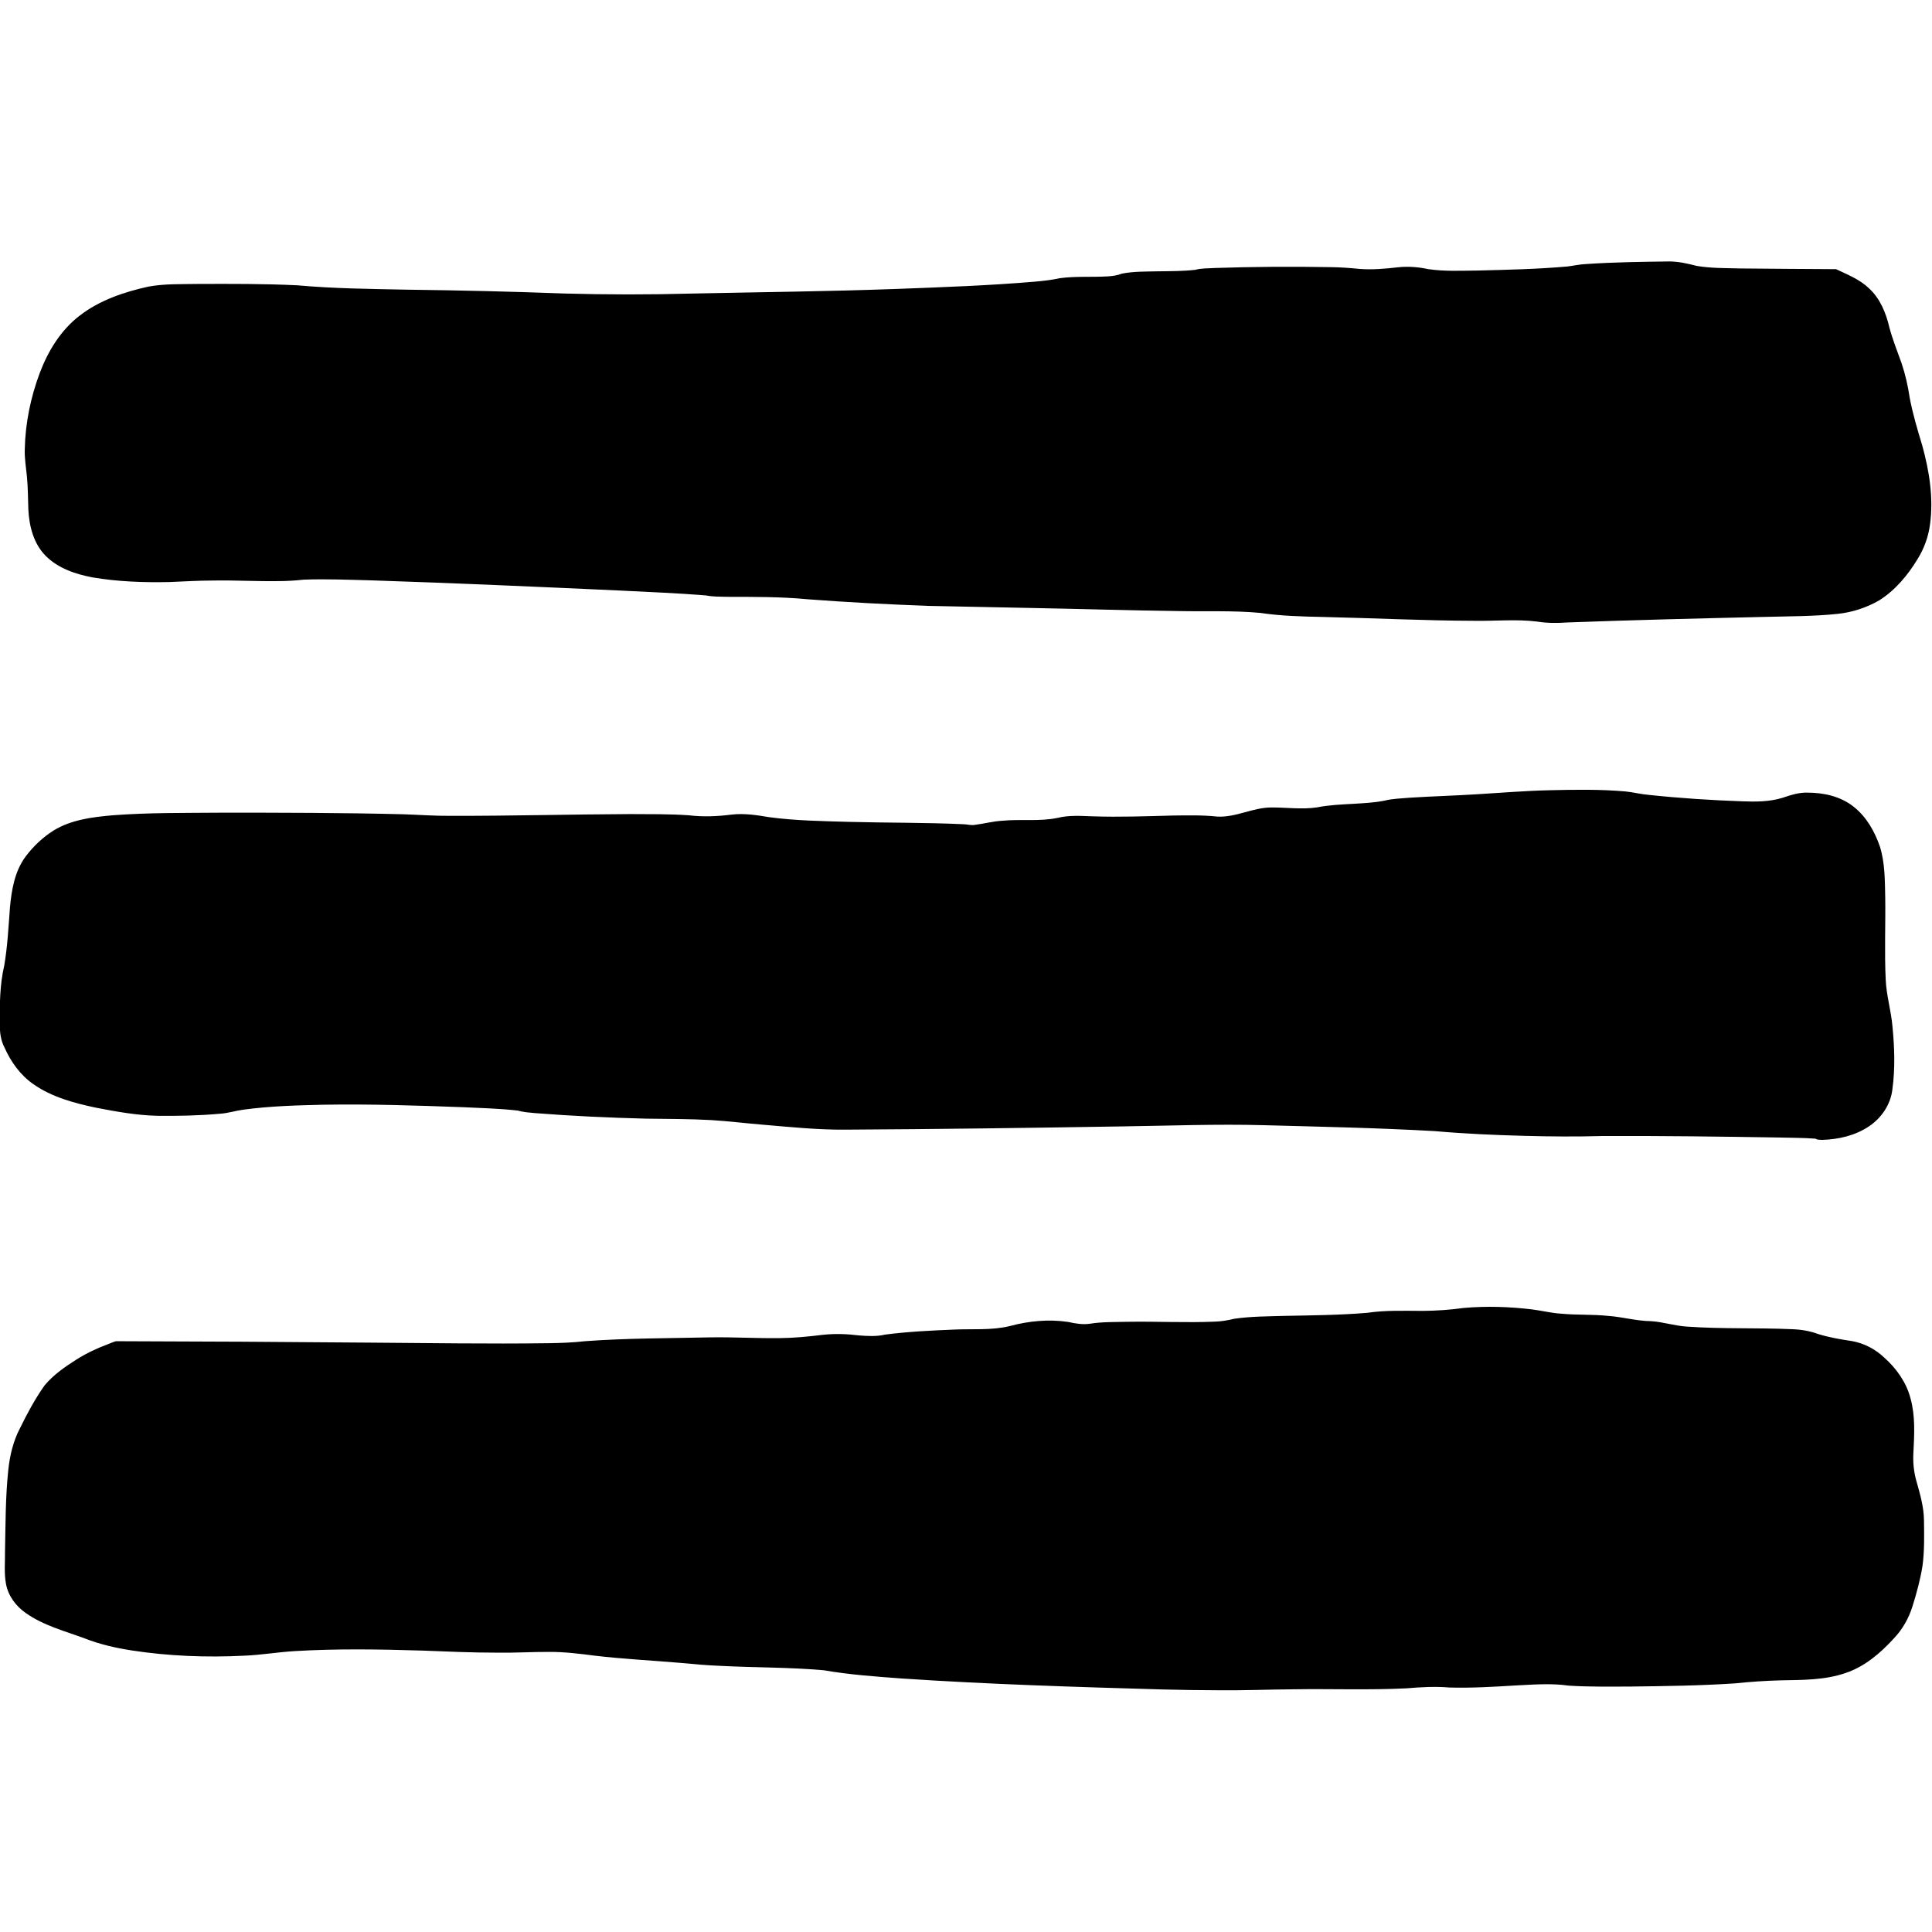 <svg
   viewBox="0 0 100 100"
   xmlns="http://www.w3.org/2000/svg">
  <g
     id="g1"
     transform="matrix(0.109,0,0,0.109,-54.679,-4.872)">
    <path
       style="fill:currentColor;fill-opacity:1;stroke:none;stroke-width:7.559;stroke-linecap:round;stroke-linejoin:round"
       d="m 553.295,203.904 59.518,-8.817 242.48,12.124 231.458,-17.635 289.874,2.204 23.146,105.809 -26.452,27.555 -839.862,-25.35 -3.307,-55.109 z"
       id="path2" />
    <path
       style="fill:currentColor;fill-opacity:1;stroke:none;stroke-width:7.559;stroke-linecap:round;stroke-linejoin:round"
       d="m 537.865,450.792 274.443,-4.409 158.714,8.817 217.13,-14.328 h 184.064 l 13.226,126.751 -436.464,-7.715 -143.284,1.102 -127.853,-8.817 -96.992,3.307 -58.416,-12.124 -4.409,-29.759 z"
       id="path3" />
    <path
       style="fill:currentColor;fill-opacity:1;stroke:none;stroke-width:7.559;stroke-linecap:round;stroke-linejoin:round"
       d="m 558.806,705.396 385.763,-6.613 202.801,-15.431 241.378,18.737 5.511,106.912 -45.19,18.737 -327.348,4.409 -249.093,-16.533 -198.393,-4.409 -54.007,-24.248 4.409,-56.211 z"
       id="path4" />
    <path
       style="fill:#000"
       d="m 1054,846.966 c -41.422,-1.186 -82.857,-2.45 -124.209,-5.222 -12.351,-0.915 -24.74,-1.788 -36.956,-3.901 -16.198,-1.456 -32.483,-1.231 -48.714,-2.077 -6.527,-0.241 -13.032,-0.816 -19.531,-1.444 -13.476,-1.157 -26.997,-1.808 -40.434,-3.402 -7.23,-0.932 -14.483,-1.839 -21.788,-1.797 -8.104,-0.035 -16.201,0.489 -24.307,0.359 -12.007,0.024 -24.001,-0.535 -35.996,-0.991 -20.116,-0.611 -40.273,-0.955 -60.375,0.247 -8.06,0.466 -16.035,1.866 -24.108,2.184 -17.84,0.904 -35.795,0.203 -53.461,-2.503 -7.56,-1.182 -15.067,-2.888 -22.205,-5.686 -9.556,-3.551 -19.698,-6.135 -28.11,-12.133 -4.674,-3.268 -8.326,-8.189 -9.333,-13.876 -0.933,-5.011 -0.383,-10.137 -0.453,-15.198 0.272,-12.989 0.194,-26.016 1.579,-38.949 0.728,-6.724 2.299,-13.415 5.422,-19.454 3.477,-7.074 7.205,-14.069 11.767,-20.51 4.154,-5.027 9.598,-8.783 15.056,-12.262 4.726,-2.991 9.793,-5.394 15.032,-7.337 1.289,-0.446 2.536,-1.122 3.852,-1.427 39.891,0.096 79.781,0.317 119.67,0.666 28.546,0.188 57.094,0.674 85.64,0.283 5.86,-0.081 11.721,-0.308 17.548,-0.965 19.77,-1.462 39.607,-1.355 59.414,-1.813 10.9,-0.171 21.794,0.49 32.693,0.364 6.829,-0.056 13.63,-0.704 20.401,-1.543 5.808,-0.658 11.672,-0.458 17.463,0.256 4.148,0.326 8.375,0.569 12.459,-0.398 10.735,-1.389 21.563,-1.914 32.372,-2.364 8.921,-0.437 17.994,0.456 26.761,-1.675 9.009,-2.445 18.526,-3.347 27.787,-1.952 3.348,0.747 6.789,1.34 10.224,0.847 5.957,-0.966 12.02,-0.782 18.035,-0.932 13.835,-0.224 27.679,0.515 41.509,-0.077 3.057,-0.1 6.071,-0.632 9.034,-1.358 7.921,-1.148 15.951,-1.129 23.936,-1.375 13.075,-0.252 26.171,-0.353 39.209,-1.448 8.697,-1.292 17.516,-0.939 26.276,-0.914 6.544,-0.055 13.082,-0.499 19.564,-1.398 10.785,-0.956 21.673,-0.593 32.416,0.688 4.674,0.579 9.254,1.779 13.971,2.035 7.322,0.713 14.698,0.264 22.018,1.03 6.91,0.477 13.643,2.453 20.591,2.525 5.78,0.368 11.328,2.27 17.113,2.585 16.574,1.168 33.209,0.488 49.799,1.223 4.239,0.137 8.457,0.838 12.44,2.315 5.178,1.59 10.525,2.51 15.871,3.311 5.79,0.984 11.173,3.797 15.425,7.828 5.825,5.174 10.547,11.806 12.516,19.419 2.316,8.371 1.816,17.14 1.368,25.713 -0.284,4.673 0.195,9.377 1.521,13.872 1.677,5.971 3.438,12.01 3.499,18.265 0.101,7.228 0.263,14.503 -0.699,21.685 -1.054,6.533 -2.794,12.944 -4.773,19.252 -1.771,5.643 -4.743,10.901 -8.835,15.189 -6.368,6.947 -13.789,13.36 -22.864,16.392 -9.834,3.421 -20.372,3.316 -30.65,3.5 -7.364,0.191 -14.716,0.692 -22.042,1.457 -16.465,1.078 -32.973,1.3 -49.468,1.498 -9.775,0.015 -19.567,0.198 -29.327,-0.43 -8.387,-1.217 -16.888,-0.49 -25.309,-0.086 -10.461,0.64 -20.946,1.272 -31.43,0.972 -6.775,-0.58 -13.583,-0.185 -20.343,0.389 -17.878,0.891 -35.782,0.177 -53.671,0.461 -11.872,0.081 -23.738,0.592 -35.612,0.455 -8.75,-0.032 -17.5,-0.141 -26.247,-0.373 z m 76.5,-36.661 c 26.059,-0.241 52.114,-0.803 78.169,-1.312 19.408,-0.357 38.819,-0.244 58.228,-0.108 21.956,-0.273 43.896,-1.27 65.837,-2.088 9.415,-0.455 18.852,-0.582 28.25,-1.335 2.986,-0.191 5.9,-1.167 8.274,-3.019 2.898,-1.818 5.098,-4.635 6.136,-7.898 2.48,-7.595 3.933,-15.654 3.17,-23.657 -0.644,-8.411 -3.12,-16.515 -4.738,-24.757 -1.672,-8.555 0.402,-17.245 -0.247,-25.85 0.126,-2.379 -2.462,-2.662 -4.213,-3.015 -4.122,-0.734 -8.346,-0.915 -12.372,-2.157 -2.941,-0.755 -5.623,-2.42 -8.716,-2.565 -7.528,-0.588 -15.09,-0.216 -22.632,-0.195 -8.699,0.031 -17.437,0.297 -26.1,-0.655 -6.255,-1.196 -12.541,-2.251 -18.87,-2.985 -5.271,-0.637 -10.492,-1.627 -15.753,-2.32 -5.868,-0.634 -11.774,-0.529 -17.664,-0.508 -5.265,-0.067 -10.509,-0.715 -15.641,-1.884 -11.039,-1.899 -22.329,-2.242 -33.489,-1.406 -7.027,0.453 -13.899,2.783 -20.994,2.142 -6.504,-0.558 -13.101,-1.789 -19.601,-0.479 -9.741,1.133 -19.564,1.342 -29.358,1.651 -7.682,0.256 -15.368,0.074 -23.052,0.128 -5.379,0.046 -10.701,0.968 -15.89,2.34 -7.473,1.647 -15.184,1.116 -22.775,1.124 -11.966,-0.14 -23.933,-0.621 -35.9,-0.437 -5.381,-0.022 -10.62,1.666 -16.003,1.47 -6.319,-1.123 -12.754,-2.557 -19.199,-1.788 -2.075,0.476 -4.444,0.758 -6.097,2.19 -0.872,1.75 0.056,3.745 0.281,5.563 0.913,2.765 -0.972,5.317 -2.84,7.156 -2.09,2.239 -5.388,1.766 -8.151,1.843 -3.145,0.062 -6.478,-0.693 -8.735,-3.027 -3.088,-3.058 -5.312,-6.83 -7.827,-10.346 -11.742,0.498 -23.553,0.678 -35.141,2.833 -11.686,1.599 -23.504,0.428 -35.246,0.901 -7.169,0.072 -14.3,0.809 -21.434,1.432 -0.498,2.549 -0.725,5.317 -2.601,7.312 -1.803,2.116 -4.803,4.177 -7.674,3.049 -2.931,-1.097 -5.054,-3.451 -7.394,-5.417 -1.429,1.836 -2.693,4.104 -5.152,4.663 -3.77,1.087 -7.732,-1.068 -9.765,-4.235 -1.62,-1.46 -1.363,-3.973 -3.237,-5.175 -1.691,-1.641 -3.885,-0.55 -5.886,-0.521 -14.162,0.838 -28.36,0.491 -42.531,1.108 -6.83,0.158 -13.63,0.805 -20.429,1.427 -0.495,3.298 -0.385,6.786 -1.895,9.836 -1.491,2.673 -4.983,3.69 -7.854,3.199 -4.058,-0.971 -6.275,-5.086 -7.069,-8.885 -0.306,-1.216 -0.613,-2.433 -0.919,-3.649 -17.952,-0.28 -35.909,-0.414 -53.847,-1.235 -8.189,-0.317 -16.391,-0.872 -24.586,-0.502 -2.237,0.03 -3.579,2.152 -3.753,4.184 -0.806,3.872 -4.245,7.385 -8.311,7.553 -2.77,-0.321 -4.793,-2.559 -6.705,-4.394 -1.663,-1.608 -2.945,-3.569 -4.592,-5.176 -2.489,-1.538 -5.582,-1.371 -8.393,-1.728 -10.397,-0.791 -20.839,-0.669 -31.257,-0.511 -9.121,0.197 -18.264,0.314 -27.37,-0.329 -6.97,-0.867 -14.424,-0.635 -20.71,2.841 -3.517,1.809 -6.794,4.313 -8.704,7.851 -2.466,4.349 -4.763,8.821 -6.571,13.485 -0.939,2.376 -1.248,5.37 0.663,7.377 1.979,2.233 4.64,3.91 5.911,6.717 1.727,3.117 1.793,7.643 -1.215,10.014 -1.533,1.483 -3.854,1.256 -5.563,2.317 -1.196,1.713 -0.736,3.985 -0.934,5.965 -0.046,2.494 -0.199,4.994 -0.21,7.484 1.236,1.915 3.629,2.634 5.577,3.626 8.286,3.453 17.041,5.788 25.919,7.089 14.021,1.81 28.208,1.896 42.317,1.368 8.135,-0.278 16.229,-1.152 24.323,-1.959 15.65,-1.363 31.372,-0.496 47.05,-0.262 22.585,0.454 45.173,0.634 67.762,0.764 9.231,0.178 18.492,0.146 27.682,1.127 10.9,1.814 21.951,2.463 32.961,3.259 17.357,1.178 34.744,1.787 52.124,2.486 10,0.529 20.023,0.945 29.971,2.135 18.235,2.38 36.594,3.662 54.934,4.924 16.201,0.987 32.418,2.017 48.655,2.025 4.488,-0.083 8.974,-0.503 13.465,-0.194 5.495,0.198 10.916,1.218 16.412,1.423 18.398,1.041 36.827,1.574 55.254,1.702 4.43,0.038 8.859,-0.074 13.273,-0.448 10.396,-0.428 20.804,-0.553 31.208,-0.672 z m 233.245,-224.894 c -5.742,-0.448 -11.52,-0.386 -17.278,-0.555 -27.878,-0.451 -55.76,-0.816 -83.641,-0.709 -12.46,0.349 -24.928,0.267 -37.387,-0.077 -14.169,-0.378 -28.338,-1.004 -42.46,-2.247 -27.008,-1.533 -54.058,-2.078 -81.095,-2.813 -22.421,-0.62 -44.845,0.259 -67.264,0.573 -43.846,0.714 -87.695,1.314 -131.546,1.542 -13.06,0.109 -26.071,-1.237 -39.069,-2.341 -8.208,-0.676 -16.388,-1.694 -24.609,-2.199 -10.387,-0.583 -20.791,-0.539 -31.189,-0.687 -17.434,-0.451 -34.866,-1.241 -52.253,-2.607 -2.805,-0.263 -5.652,-0.42 -8.361,-1.217 -8.617,-0.978 -17.301,-1.196 -25.959,-1.61 -22.1,-0.806 -44.218,-1.55 -66.336,-1.176 -12.701,0.286 -25.44,0.634 -38.044,2.343 -3.748,0.499 -7.367,1.705 -11.156,1.934 -9.845,0.898 -19.747,1.09 -29.629,0.983 -9.863,-0.213 -19.607,-1.987 -29.268,-3.85 -10.348,-2.201 -20.902,-4.994 -29.682,-11.147 -6.23,-4.313 -10.753,-10.665 -13.79,-17.535 -1.765,-3.344 -2.197,-7.159 -2.171,-10.886 -0.1,-9.346 -0.032,-18.801 2.1,-27.952 1.562,-9.082 2.006,-18.297 2.704,-27.47 0.765,-8.448 2.26,-17.292 7.434,-24.271 3.651,-4.857 8.152,-9.128 13.296,-12.375 8.37,-5.121 18.345,-6.357 27.934,-7.208 16.938,-1.306 33.944,-1.092 50.918,-1.24 29.173,-0.022 58.352,0.015 87.518,0.751 7.395,0.253 14.78,0.805 22.184,0.742 28.39,0.052 56.774,-0.71 85.162,-0.838 9.319,0.051 18.655,-0.068 27.958,0.576 6.739,0.835 13.558,0.52 20.277,-0.331 5.967,-0.694 11.939,0.231 17.814,1.224 12.527,1.683 25.191,1.861 37.807,2.227 18.08,0.49 36.178,0.279 54.248,1.114 1.943,-10e-4 3.822,0.68 5.764,0.287 4.325,-0.521 8.552,-1.702 12.918,-1.928 8.695,-0.858 17.534,0.435 26.146,-1.335 5.508,-1.392 11.258,-0.943 16.876,-0.763 12.655,0.425 25.314,-0.037 37.965,-0.381 7.047,-0.087 14.119,-0.253 21.137,0.505 8.809,0.464 16.854,-4.328 25.625,-4.337 7.223,-0.036 14.488,1.039 21.683,-0.04 5.797,-1.148 11.732,-1.374 17.62,-1.711 4.842,-0.296 9.72,-0.536 14.485,-1.494 3.949,-0.978 8.064,-1.026 12.102,-1.397 10.815,-0.682 21.651,-0.974 32.467,-1.67 11.153,-0.676 22.295,-1.602 33.47,-1.859 12.12,-0.295 24.279,-0.492 36.37,0.568 3.714,0.364 7.335,1.347 11.062,1.635 14.696,1.565 29.456,2.521 44.225,3.044 6.398,0.245 12.919,0.27 19.107,-1.61 3.915,-1.298 7.911,-2.674 12.1,-2.5 7.749,-0.005 15.796,1.819 21.936,6.767 6.053,4.806 9.963,11.81 12.425,19.031 2.372,7.753 2.28,15.965 2.464,23.993 0.182,12.988 -0.404,25.988 0.227,38.969 0.313,7.524 2.569,14.778 3.209,22.264 0.973,9.941 1.324,20.029 -0.049,29.95 -0.822,7.075 -5.116,13.449 -10.974,17.39 -6.52,4.458 -14.514,6.295 -22.321,6.524 -1.064,-0.056 -2.279,0.049 -3.204,-0.567 z M 1351.75,548 c 4.149,0 8.299,0 12.449,0 -0.354,-6.887 -0.635,-13.791 -1.71,-20.614 -0.724,-5.023 -1.939,-9.983 -2.086,-15.078 -0.732,-15.479 0.206,-30.978 -0.194,-46.462 -0.217,-2.494 -0.01,-5.249 -1.364,-7.455 -1.75,-1.567 -4.047,0.363 -5.851,0.922 -8.734,3.592 -18.464,3.924 -27.714,2.589 -12.1,-1.255 -24.261,-1.71 -36.393,-2.538 -7.759,-0.613 -15.545,-1.263 -23.164,-2.918 -7.936,-1.336 -16.017,-0.593 -24.011,-0.382 -12.177,0.509 -24.347,1.266 -36.47,2.529 -8.965,0.768 -17.963,0.932 -26.954,1.126 -5.08,0.187 -10.195,0.605 -15.084,2.081 -6.35,1.382 -12.875,1.036 -19.32,1.367 -4.965,0.261 -9.905,0.886 -14.769,1.91 -6.263,1.123 -12.629,0.439 -18.929,0.167 -4.633,-0.24 -9.203,0.748 -13.615,2.071 -6.077,1.549 -12.407,1.348 -18.629,1.593 -20.188,0.42 -40.383,0.357 -60.572,0.691 -5.549,0.184 -11.112,0.464 -16.587,1.423 -4.488,0.55 -8.991,0.018 -13.471,-0.301 -4.121,-0.252 -8.189,0.503 -12.224,1.219 -12.754,1.4 -25.602,0.418 -38.397,0.838 -1.716,0.212 -3.799,-0.212 -5.281,0.575 -0.056,2.523 1.966,4.507 2.239,6.985 0.925,4.071 -1.052,8.981 -5.222,10.321 -2.08,0.643 -4.584,0.556 -6.416,-0.674 -3.74,-3.999 -6.767,-8.61 -9.755,-13.182 -1.147,-1.62 -1.74,-3.993 -4.005,-4.385 -4.842,-1.281 -9.914,-1.159 -14.883,-1.354 -8.463,-0.18 -16.981,0.136 -25.389,-1.029 -4.312,-0.769 -8.726,-0.718 -13.089,-0.975 -17.692,-0.664 -35.4,-0.697 -53.1,-0.986 -1.049,-0.343 -0.774,0.655 -0.79,1.358 0.104,2.508 -0.134,5.242 -2.026,7.108 -2.333,2.455 -6.257,3.099 -9.362,1.901 -3.131,-1.783 -5.009,-5.039 -7.563,-7.485 -1.351,-1.126 -2.817,-3.334 -4.785,-2.757 -1.232,1.662 -0.381,3.914 -0.377,5.812 0.308,2.08 -0.658,4.075 -2.22,5.413 -1.883,2.088 -4.978,3.114 -7.652,2.009 -4.923,-1.976 -8.191,-6.363 -11.617,-10.211 -0.633,-0.726 -1.266,-1.452 -1.899,-2.178 -33.44,-0.429 -66.885,-0.608 -100.315,-1.584 -5.613,-0.224 -11.225,-0.475 -16.838,-0.711 -1.202,2.803 -2.12,6.112 -5.032,7.628 -3.372,1.839 -7.432,0.095 -9.998,-2.339 -1.84,-1.752 -3.519,-3.788 -5.823,-4.954 -2.418,0.008 -4.134,2.276 -6.09,3.457 -2.743,1.94 -6.511,1.62 -9.208,-0.232 -2.556,-1.821 -5.546,-3.707 -8.818,-3.274 -2.176,0.903 0.146,3.354 0.295,4.953 1.132,3.719 2.549,7.387 3.177,11.235 0.204,2.759 -1.711,5.249 -3.793,6.853 -3.15,2.434 -8.01,1.612 -10.387,-1.505 -2.932,-3.741 -3.294,-8.714 -5.772,-12.703 -1.502,-2.815 -3.546,-5.275 -5.398,-7.857 -5.667,0.163 -11.333,0.326 -17,0.49 0.188,3.428 0.725,7.043 -0.933,10.231 -0.948,2.111 -2.897,3.793 -5.245,4.04 -1.928,0.266 -4.433,1.122 -4.26,3.513 -0.11,3.528 -0.419,7.558 2.055,10.43 2.86,3.351 4.57,8.198 3.173,12.526 -1.312,2.822 -4.355,4.14 -6.969,5.487 -2.236,1.241 -1.874,4.108 -2.08,6.276 -0.073,2.797 -0.356,5.759 0.712,8.409 1.487,1.603 3.781,2.094 5.76,2.858 8.26,2.555 16.802,4.221 25.409,5.024 10.136,0.804 20.367,1.034 30.492,-0.032 3.679,-0.418 7.213,-1.63 10.907,-1.979 14.31,-1.789 28.739,-2.406 43.147,-2.718 18.224,-0.258 36.445,0.406 54.657,0.972 14.03,0.548 28.075,0.959 42.072,2.092 6.437,0.907 12.907,1.587 19.395,2.027 17.705,1.29 35.457,1.771 53.204,1.972 18.03,0.327 36.056,1.452 53.942,3.791 11.239,1.126 22.554,0.845 33.832,0.881 61.599,-0.408 123.193,-1.89 184.797,-1.515 25.21,0.174 50.407,1.091 75.612,1.592 8.84,0.243 17.673,0.788 26.466,1.731 15.021,0.843 30.072,0.943 45.111,1.183 25.76,0.321 51.528,0.286 77.279,1.07 2.044,-0.071 3.975,0.653 6.022,0.49 5.147,-0.18 10.281,-0.67 15.435,-0.72 3.085,-0.08 6.171,-0.13 9.257,-0.131 z M 1231.5,339.85 c -9.777,-1.193 -19.634,-0.215 -29.447,-0.359 -24.209,-0.069 -48.393,-1.296 -72.593,-1.834 -9.846,-0.203 -19.726,-0.475 -29.48,-1.926 -12.812,-1.185 -25.691,-0.588 -38.536,-0.868 -23.564,-0.3 -47.121,-1.031 -70.683,-1.473 -15.97,-0.372 -31.943,-0.593 -47.912,-0.973 -19.306,-0.703 -38.606,-1.693 -57.87,-3.162 -12.554,-1.215 -25.181,-1.113 -37.778,-1.146 -3.447,-0.097 -6.935,0.013 -10.324,-0.668 -13.574,-1.111 -27.191,-1.613 -40.79,-2.317 -39.259,-1.797 -78.522,-3.532 -117.801,-4.829 -10.805,-0.267 -21.622,-0.744 -32.429,-0.343 -4.095,0.452 -8.209,0.693 -12.332,0.695 -10.253,0.144 -20.5,-0.473 -30.754,-0.276 -6.925,-0.006 -13.835,0.448 -20.751,0.723 -12.193,0.246 -24.461,-0.177 -36.503,-2.224 -8.022,-1.532 -16.269,-4.274 -22.154,-10.192 -5.743,-5.749 -7.845,-14.061 -8.261,-21.95 -0.19,-5.268 -0.158,-10.548 -0.684,-15.8 -0.417,-4.332 -1.179,-8.645 -1.009,-13.016 0.257,-12.339 2.805,-24.607 7.126,-36.153 3.944,-10.387 9.953,-20.285 18.876,-27.126 9.483,-7.379 21.141,-11.283 32.743,-13.843 7.702,-1.413 15.576,-1.105 23.37,-1.258 15.756,-0.054 31.525,-0.121 47.267,0.644 17.36,1.562 34.804,1.722 52.22,2.077 24.894,0.301 49.784,0.895 74.662,1.823 20.265,0.557 40.544,0.568 60.809,0.013 32.275,-0.681 64.559,-0.999 96.821,-2.187 21.96,-0.822 43.937,-1.603 65.839,-3.461 3.93,-0.354 7.864,-0.776 11.718,-1.636 7.552,-1.037 15.19,-0.408 22.774,-0.868 2.322,-0.135 4.651,-0.452 6.821,-1.315 5.605,-1.092 11.358,-0.951 17.044,-1.085 5.883,-0.085 11.792,-0.042 17.646,-0.703 3.083,-0.832 6.338,-0.665 9.508,-0.884 18.212,-0.602 36.442,-0.718 54.66,-0.402 4.578,0.054 9.145,0.357 13.697,0.824 6.185,0.517 12.38,-0.068 18.526,-0.754 4.796,-0.52 9.639,-0.13 14.345,0.877 7.8,1.154 15.718,0.729 23.573,0.662 14.177,-0.35 28.371,-0.674 42.503,-1.92 2.954,-0.354 5.862,-1.047 8.849,-1.157 13.239,-0.911 26.518,-1.052 39.783,-1.237 4.335,0.076 8.58,1.032 12.753,2.122 6.904,1.171 13.943,1.015 20.92,1.212 15.078,0.178 30.158,0.221 45.237,0.331 5.425,2.571 11.171,4.809 15.578,9.031 5.362,4.874 8.183,11.834 9.781,18.757 1.556,5.745 3.755,11.281 5.77,16.871 1.769,5.317 3.03,10.792 3.841,16.335 1.447,7.682 3.688,15.178 5.951,22.65 3.368,12.19 5.447,25.011 3.703,37.643 -0.775,5.81 -2.806,11.415 -5.908,16.386 -4.646,7.677 -10.599,14.808 -18.25,19.633 -6.017,3.446 -12.748,5.664 -19.653,6.381 -11.551,1.217 -23.186,1.124 -34.784,1.444 -31.15,0.719 -62.3,1.474 -93.437,2.63 -4.873,0.351 -9.756,0.373 -14.593,-0.422 z m 43,-37.406 c 21.669,-0.381 43.326,-1.238 64.988,-1.877 7.285,-0.117 14.581,-0.428 21.862,-0.079 5.232,0.71 11.031,-0.131 15.035,-3.835 2.284,-2.087 3.939,-4.731 5.862,-7.133 -0.484,-7.044 -0.551,-14.177 -2.393,-21.043 -1.516,-5.97 -3.739,-11.736 -5.125,-17.744 -1.4,-5.075 -2.123,-10.295 -3.305,-15.417 -1.137,-4.902 -2.663,-9.708 -4.613,-14.348 -1.159,-3.041 -2.163,-6.144 -2.795,-9.338 -0.33,-2.324 -2.627,-3.58 -4.821,-3.386 -6.027,0.093 -11.961,1.531 -18.004,1.439 -6.006,0.046 -11.928,-1.209 -17.933,-1.222 -5.109,-0.287 -10.215,0.718 -15.31,0.033 -6.737,-0.704 -13.32,-3.354 -20.18,-2.371 -7.285,0.971 -14.643,0.325 -21.956,0.168 -4.057,-0.041 -8.135,0.148 -12.107,1.028 -7.879,1.267 -15.886,1.246 -23.793,2.236 -2.727,-0.314 -2.324,2.613 -1.832,4.408 0.639,3.652 2.584,7.407 1.278,11.128 -1.318,4.19 -6.499,6.865 -10.618,5.203 -2.68,-1.657 -4.732,-4.405 -5.634,-7.418 -0.21,-3.023 -2.11,-5.563 -3.669,-8.049 -1.399,-1.868 -2.676,-4.056 -4.772,-5.203 -6.4,-0.585 -12.738,1.44 -19.15,0.867 -6.37,-0.464 -12.591,-2.486 -19.027,-2.121 -5.428,0.247 -10.819,1.199 -16.269,0.989 -4.454,-0.091 -8.846,-0.967 -13.301,-1.085 -5.398,-0.244 -10.825,-0.453 -16.216,-0.036 -2.753,0.212 -0.24,3.065 0.025,4.474 1.195,2.354 1.668,5.257 0.349,7.668 -1.911,4.023 -7.757,5.854 -11.318,2.899 -4.612,-3.611 -8.124,-8.354 -12.016,-12.683 -0.511,-0.44 -0.828,-1.259 -1.468,-1.448 -5.943,-0.502 -11.92,-1.314 -17.879,-0.534 -4.733,0.559 -9.391,1.74 -14.177,1.835 -7.998,0.456 -16.121,-1.328 -24.003,0.721 -10.099,2.661 -20.633,1.333 -30.92,2.363 -3.373,0.277 -6.646,1.226 -10.028,1.463 -17.576,1.767 -35.245,2.368 -52.899,2.724 -3.674,0.169 -7.377,0.121 -11.024,0.605 0.318,1.971 1.819,3.562 2.801,5.276 1.528,2.368 2.528,5.616 0.832,8.168 -1.794,2.908 -5.358,5.154 -8.842,4.096 -4.549,-1.404 -7.639,-5.374 -10.306,-9.096 -1.447,-2.131 -2.782,-4.336 -4.171,-6.505 -9.341,-0.378 -18.678,-1.103 -28.032,-0.953 -2.039,-0.059 -3.965,0.678 -6.006,0.657 -14.183,0.777 -28.394,0.605 -42.59,0.925 -21.02,0.258 -42.057,1.106 -63.072,0.182 -5.151,-0.252 -10.334,-1.012 -15.485,-0.424 -2.552,0.078 -3.866,2.531 -3.937,4.817 -0.45,3.165 -2.958,5.941 -6.185,6.357 -1.859,0.458 -5.368,-0.55 -5.513,2.279 -1.161,2.733 -3.242,5.784 -6.536,5.849 -2.945,0.43 -5.859,-0.887 -7.818,-3.055 -4.21,-4.335 -6.517,-10.039 -10.097,-14.831 -1.111,-1.559 -2.665,-3.024 -4.741,-2.698 -23.6,-1.111 -47.218,-1.815 -70.832,-2.548 -7.651,-0.12 -15.313,-0.687 -22.961,-0.225 -1.911,0.257 -4.281,0.248 -5.56,1.915 -0.397,2.065 -0.801,4.391 -2.834,5.578 -2.969,2.165 -7.195,2.414 -10.348,0.488 -2.12,0.286 -0.498,3.804 -1.406,5.332 -0.672,3.142 -3.835,5.126 -6.93,5.083 -2.379,0.24 -4.707,-0.739 -6.353,-2.441 -3.803,-3.536 -7.015,-7.712 -9.411,-12.318 -0.991,-2.123 -3.51,-2.595 -5.581,-2.021 -4.899,1.17 -9.438,3.773 -13.13,7.173 -2.167,2.365 -4.439,5.03 -4.878,8.322 -0.317,4.185 3.047,7.214 4.455,10.866 0.975,2.112 1.642,4.612 0.505,6.809 -1.298,2.977 -4.546,4.852 -7.767,4.641 -2.332,-0.29 -3.105,1.72 -2.458,3.657 0.632,6.829 1.091,13.684 2.094,20.471 5.4e-4,2.316 1.858,3.94 4.142,3.707 9.723,0.592 19.474,0.397 29.209,0.423 33.153,-0.062 66.307,-1.162 99.46,-0.47 8.35,0.189 16.673,0.96 25.022,1.188 13.069,0.52 26.153,0.507 39.221,1.054 13.891,0.54 27.792,1.01 41.654,2.091 2.577,0.372 5.155,0.744 7.764,0.854 18.187,1.14 36.4,1.886 54.618,2.339 19.676,0.198 39.33,1.277 58.97,2.42 10.514,0.582 20.997,1.655 31.526,1.983 24.437,0.975 48.896,1.198 73.346,1.721 23.317,0.449 46.637,0.772 69.957,1.089 7.461,0.232 14.946,0.356 22.365,1.24 9.053,1.234 18.212,0.971 27.322,1.182 4.754,0.113 9.498,0.465 14.219,1.014 13.473,0.681 26.972,0.634 40.459,0.635 13.047,-6e-4 26.102,-0.096 39.141,0.427 8.166,1.048 16.383,0.003 24.568,-0.135 6.429,-0.203 12.859,-0.358 19.29,-0.469 z M 599.417,217.643 c -0.093,-1.825 -4.582,-2.326 -2.417,-0.21 0.537,0.801 3.191,3.516 2.69,1.025 -0.076,-0.277 -0.17,-0.547 -0.273,-0.815 z"
       id="path1" />
  </g>
</svg>

